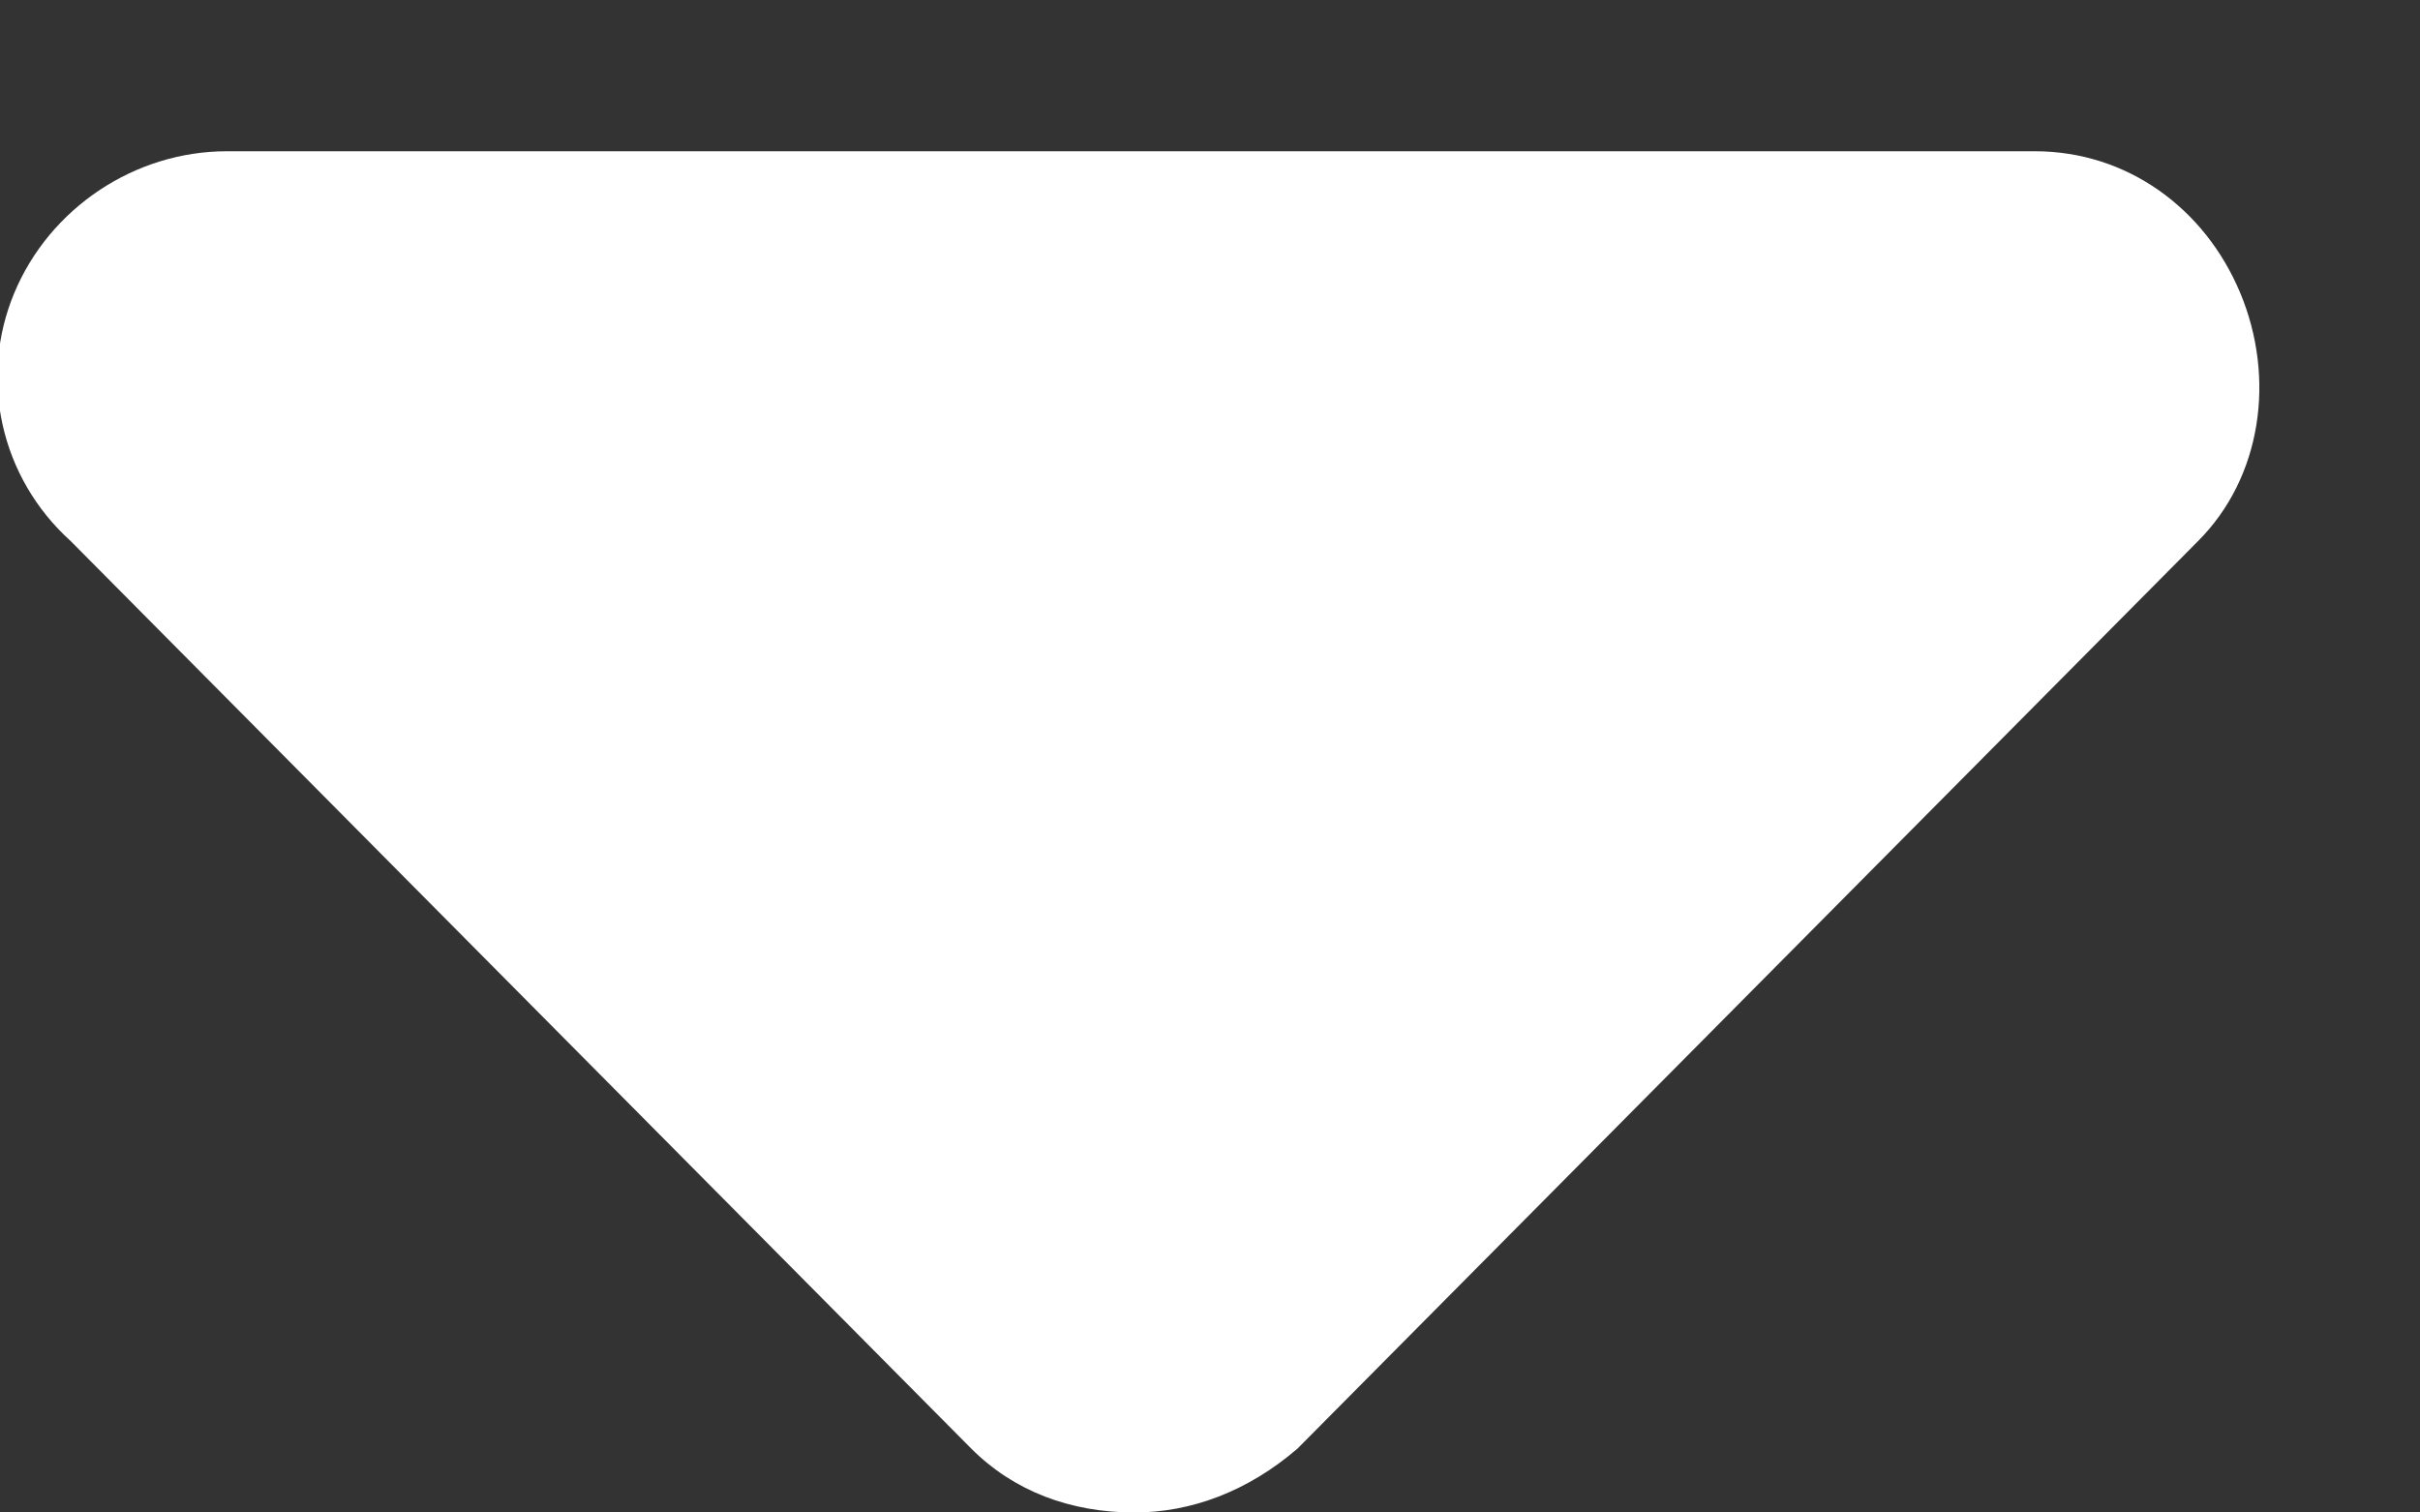 <svg width="8" height="5" viewBox="0 0 8 5" fill="none" xmlns="http://www.w3.org/2000/svg">
<rect x="0" y="0" width="8" height="5" fill="#333333" stroke="none"/>
<path d="M7.266 1.789L4.289 4.789C4.125 4.93 3.938 5 3.75 5C3.539 5 3.352 4.93 3.211 4.789L0.234 1.789C0 1.578 -0.07 1.25 0.047 0.969C0.164 0.688 0.445 0.5 0.75 0.5H6.727C7.031 0.5 7.289 0.688 7.406 0.969C7.523 1.25 7.477 1.578 7.266 1.789Z" fill="white"/>
</svg>
